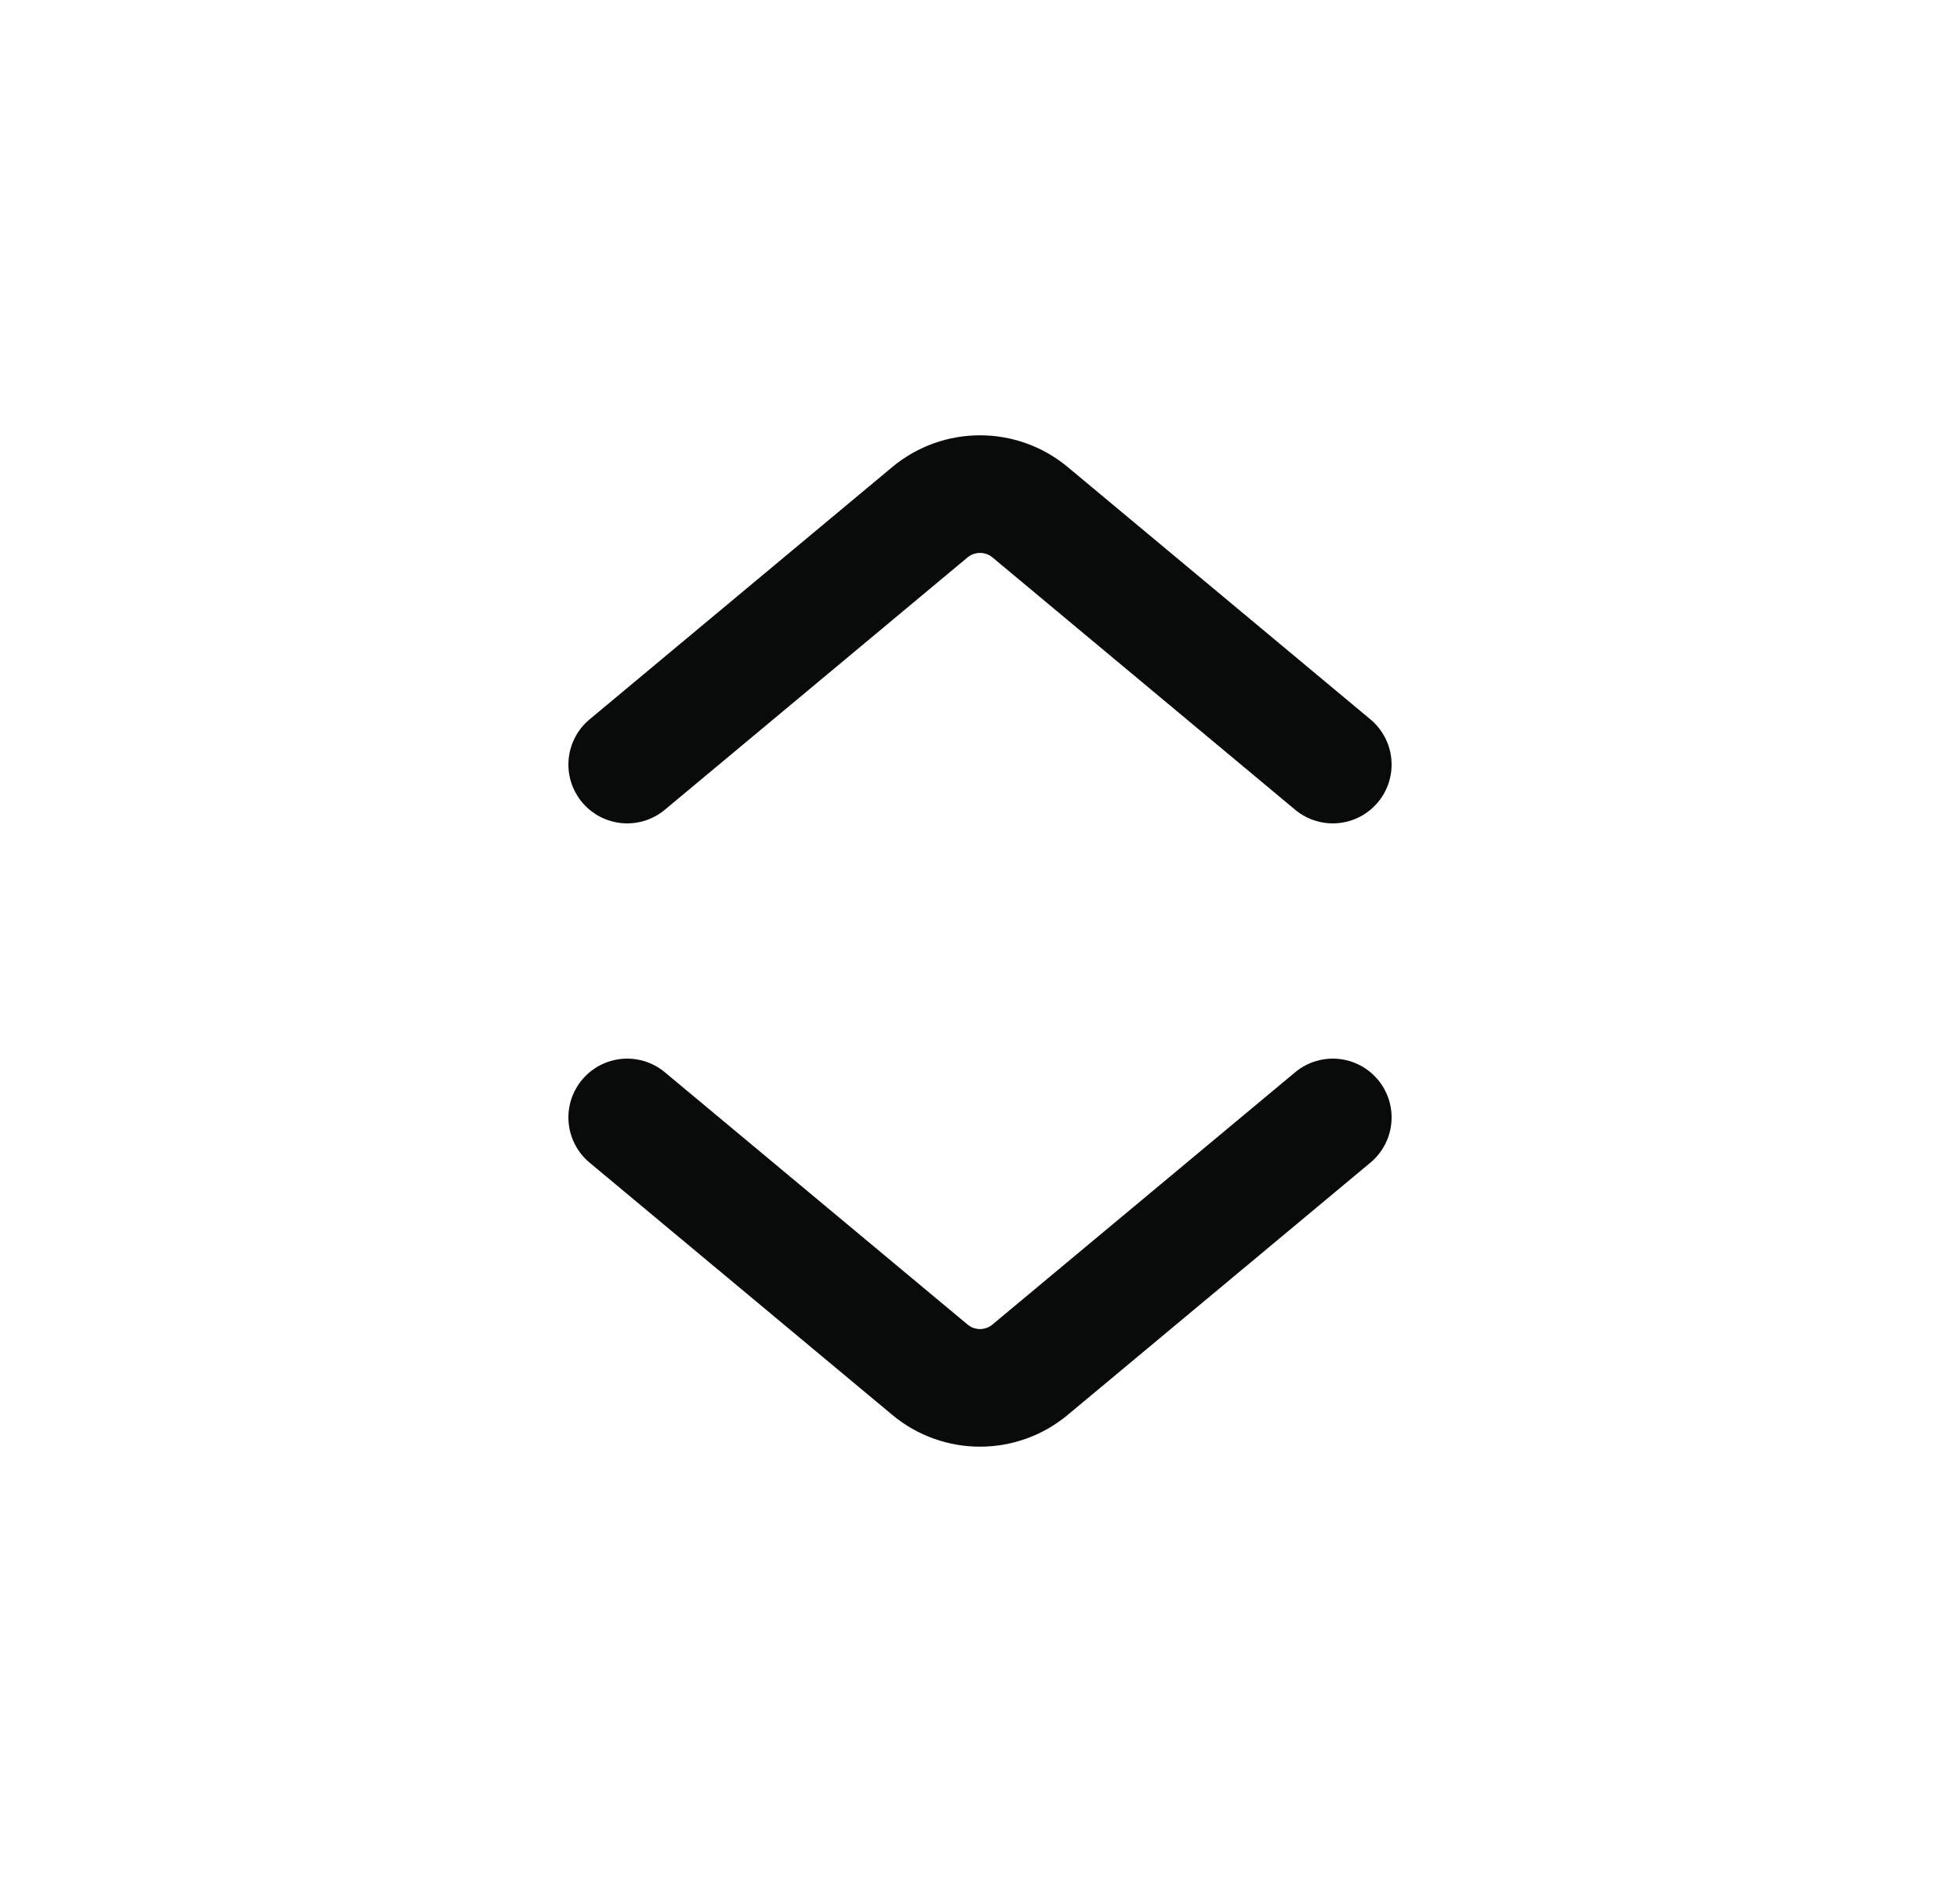 <svg width="25" height="24" viewBox="0 0 25 24" fill="none" xmlns="http://www.w3.org/2000/svg">
<path d="M17 9.75L13.14 6.533C12.769 6.224 12.231 6.224 11.86 6.533L8 9.75M17 14.25L13.14 17.466C12.769 17.776 12.231 17.776 11.86 17.466L8 14.25" stroke="#090A0A" stroke-width="1.5" stroke-linecap="round" stroke-linejoin="round"/>
</svg>
